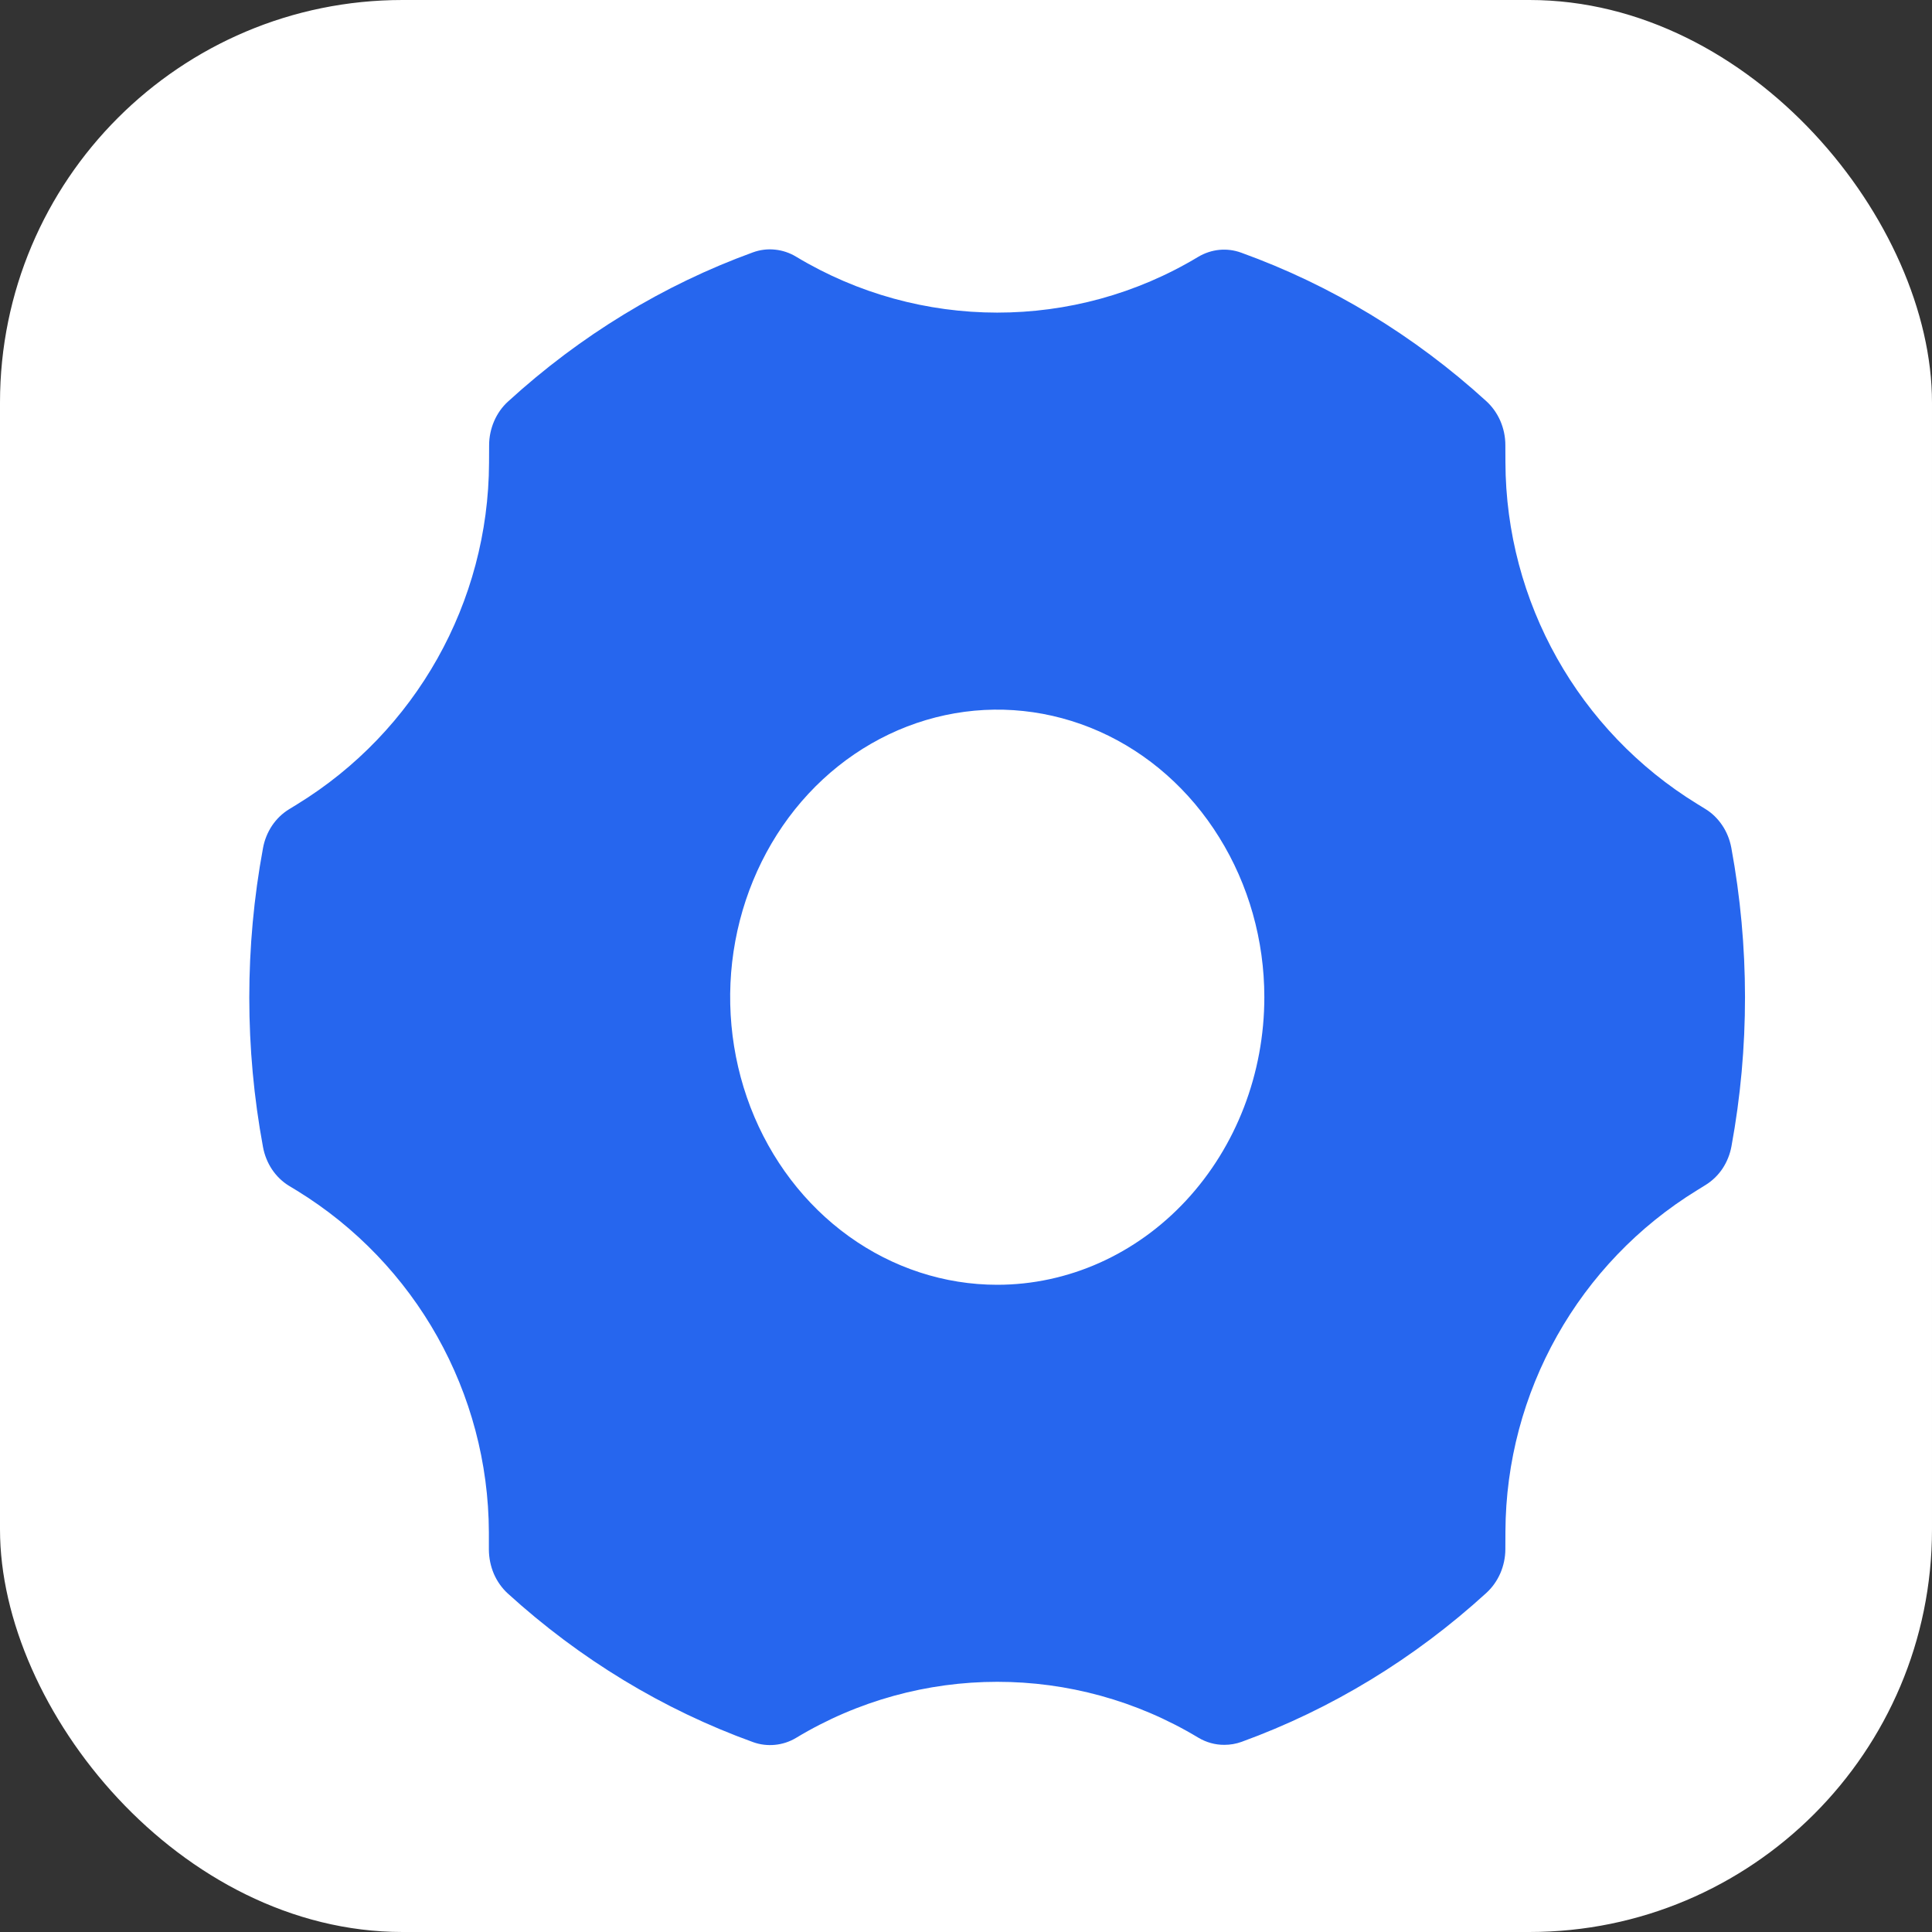 <svg width="24" height="24" viewBox="0 0 24 24" fill="none" xmlns="http://www.w3.org/2000/svg">
<rect x="0" y="0" width="24" height="24" fill="#333333" stroke="none"/>
<g clip-path="url(#clip0_218_15640)">
<rect width="24" height="24" rx="5" fill="white"/>
</g>
<path d="M21.507 10.531C21.488 10.43 21.45 10.335 21.394 10.252C21.338 10.169 21.267 10.099 21.184 10.049L21.085 9.988C19.609 9.082 18.706 7.476 18.701 5.743L18.7 5.528C18.7 5.424 18.678 5.322 18.638 5.229C18.597 5.135 18.538 5.052 18.465 4.985C17.568 4.167 16.534 3.541 15.419 3.139C15.332 3.107 15.239 3.095 15.146 3.104C15.054 3.113 14.965 3.143 14.884 3.191C13.348 4.116 11.425 4.113 9.89 3.189C9.809 3.14 9.719 3.11 9.627 3.101C9.534 3.091 9.441 3.103 9.353 3.135C8.239 3.54 7.207 4.169 6.311 4.988C6.237 5.055 6.179 5.138 6.138 5.232C6.098 5.325 6.076 5.427 6.076 5.53L6.075 5.751C6.068 7.482 5.166 9.087 3.69 9.992L3.589 10.054C3.506 10.105 3.435 10.174 3.379 10.257C3.324 10.34 3.285 10.435 3.267 10.536C3.04 11.761 3.04 13.023 3.267 14.248C3.285 14.348 3.324 14.444 3.379 14.527C3.435 14.61 3.506 14.679 3.589 14.73L3.688 14.79C5.165 15.697 6.067 17.303 6.073 19.035L6.073 19.252C6.074 19.355 6.095 19.457 6.135 19.551C6.176 19.645 6.235 19.728 6.308 19.795C7.206 20.612 8.239 21.238 9.354 21.641C9.442 21.673 9.535 21.684 9.627 21.675C9.719 21.666 9.809 21.637 9.89 21.588C11.426 20.661 13.349 20.66 14.886 21.586C14.985 21.645 15.097 21.676 15.21 21.675C15.282 21.675 15.354 21.663 15.423 21.638C16.537 21.233 17.569 20.605 18.465 19.787C18.538 19.72 18.597 19.637 18.638 19.543C18.678 19.45 18.7 19.348 18.7 19.244L18.701 19.024C18.708 17.293 19.61 15.688 21.086 14.783L21.186 14.721C21.269 14.67 21.341 14.601 21.397 14.518C21.452 14.435 21.491 14.339 21.509 14.239C21.734 13.015 21.733 11.755 21.507 10.531ZM12.388 15.96C11.732 15.96 11.09 15.75 10.545 15.358C9.999 14.965 9.574 14.407 9.323 13.755C9.072 13.102 9.006 12.383 9.134 11.691C9.262 10.998 9.578 10.361 10.042 9.861C10.506 9.362 11.097 9.022 11.741 8.884C12.384 8.746 13.051 8.817 13.658 9.087C14.264 9.357 14.782 9.815 15.146 10.403C15.511 10.99 15.706 11.681 15.706 12.387C15.706 13.335 15.356 14.243 14.734 14.913C14.112 15.583 13.268 15.96 12.388 15.96Z" fill="#2666EE"/>
<defs>
<clipPath id="clip0_218_15640">
<rect width="24" height="24" rx="5" fill="white"/>
</clipPath>
</defs>
</svg>
